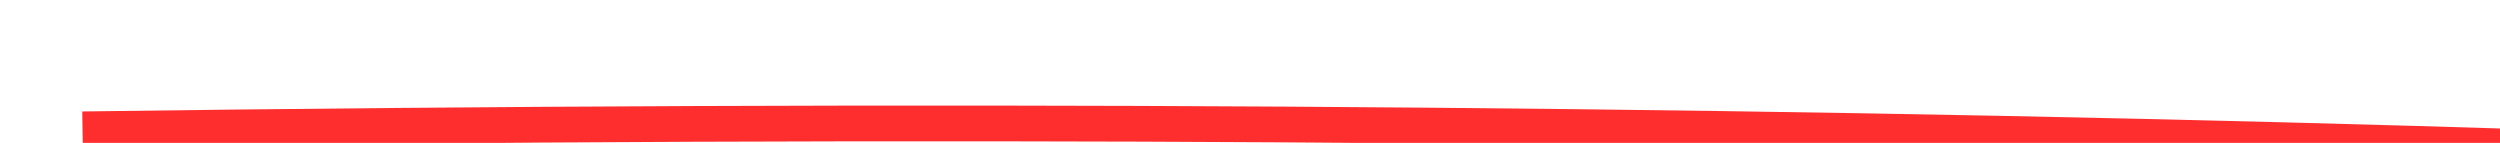 ﻿<?xml version="1.0" encoding="utf-8"?>
<svg version="1.1" xmlns:xlink="http://www.w3.org/1999/xlink" width="140px" height="8px" viewBox="-1998 8646  140 8" xmlns="http://www.w3.org/2000/svg">
  <g transform="matrix(0.982 -0.191 0.191 0.982 -1685.921 -208.955 )">
    <path d="M -1993 8637  C -1901.672 8653.481  -1822.313 8671.299  -1754.923 8690.452  " stroke-width="2" stroke="#ff2e2e" fill="none" />
    <path d="M -1764.235 8696.111  L -1753 8691  L -1759.842 8680.726  L -1758.577 8689.407  L -1764.235 8696.111  Z " fill-rule="nonzero" fill="#ff2e2e" stroke="none" />
  </g>
</svg>
